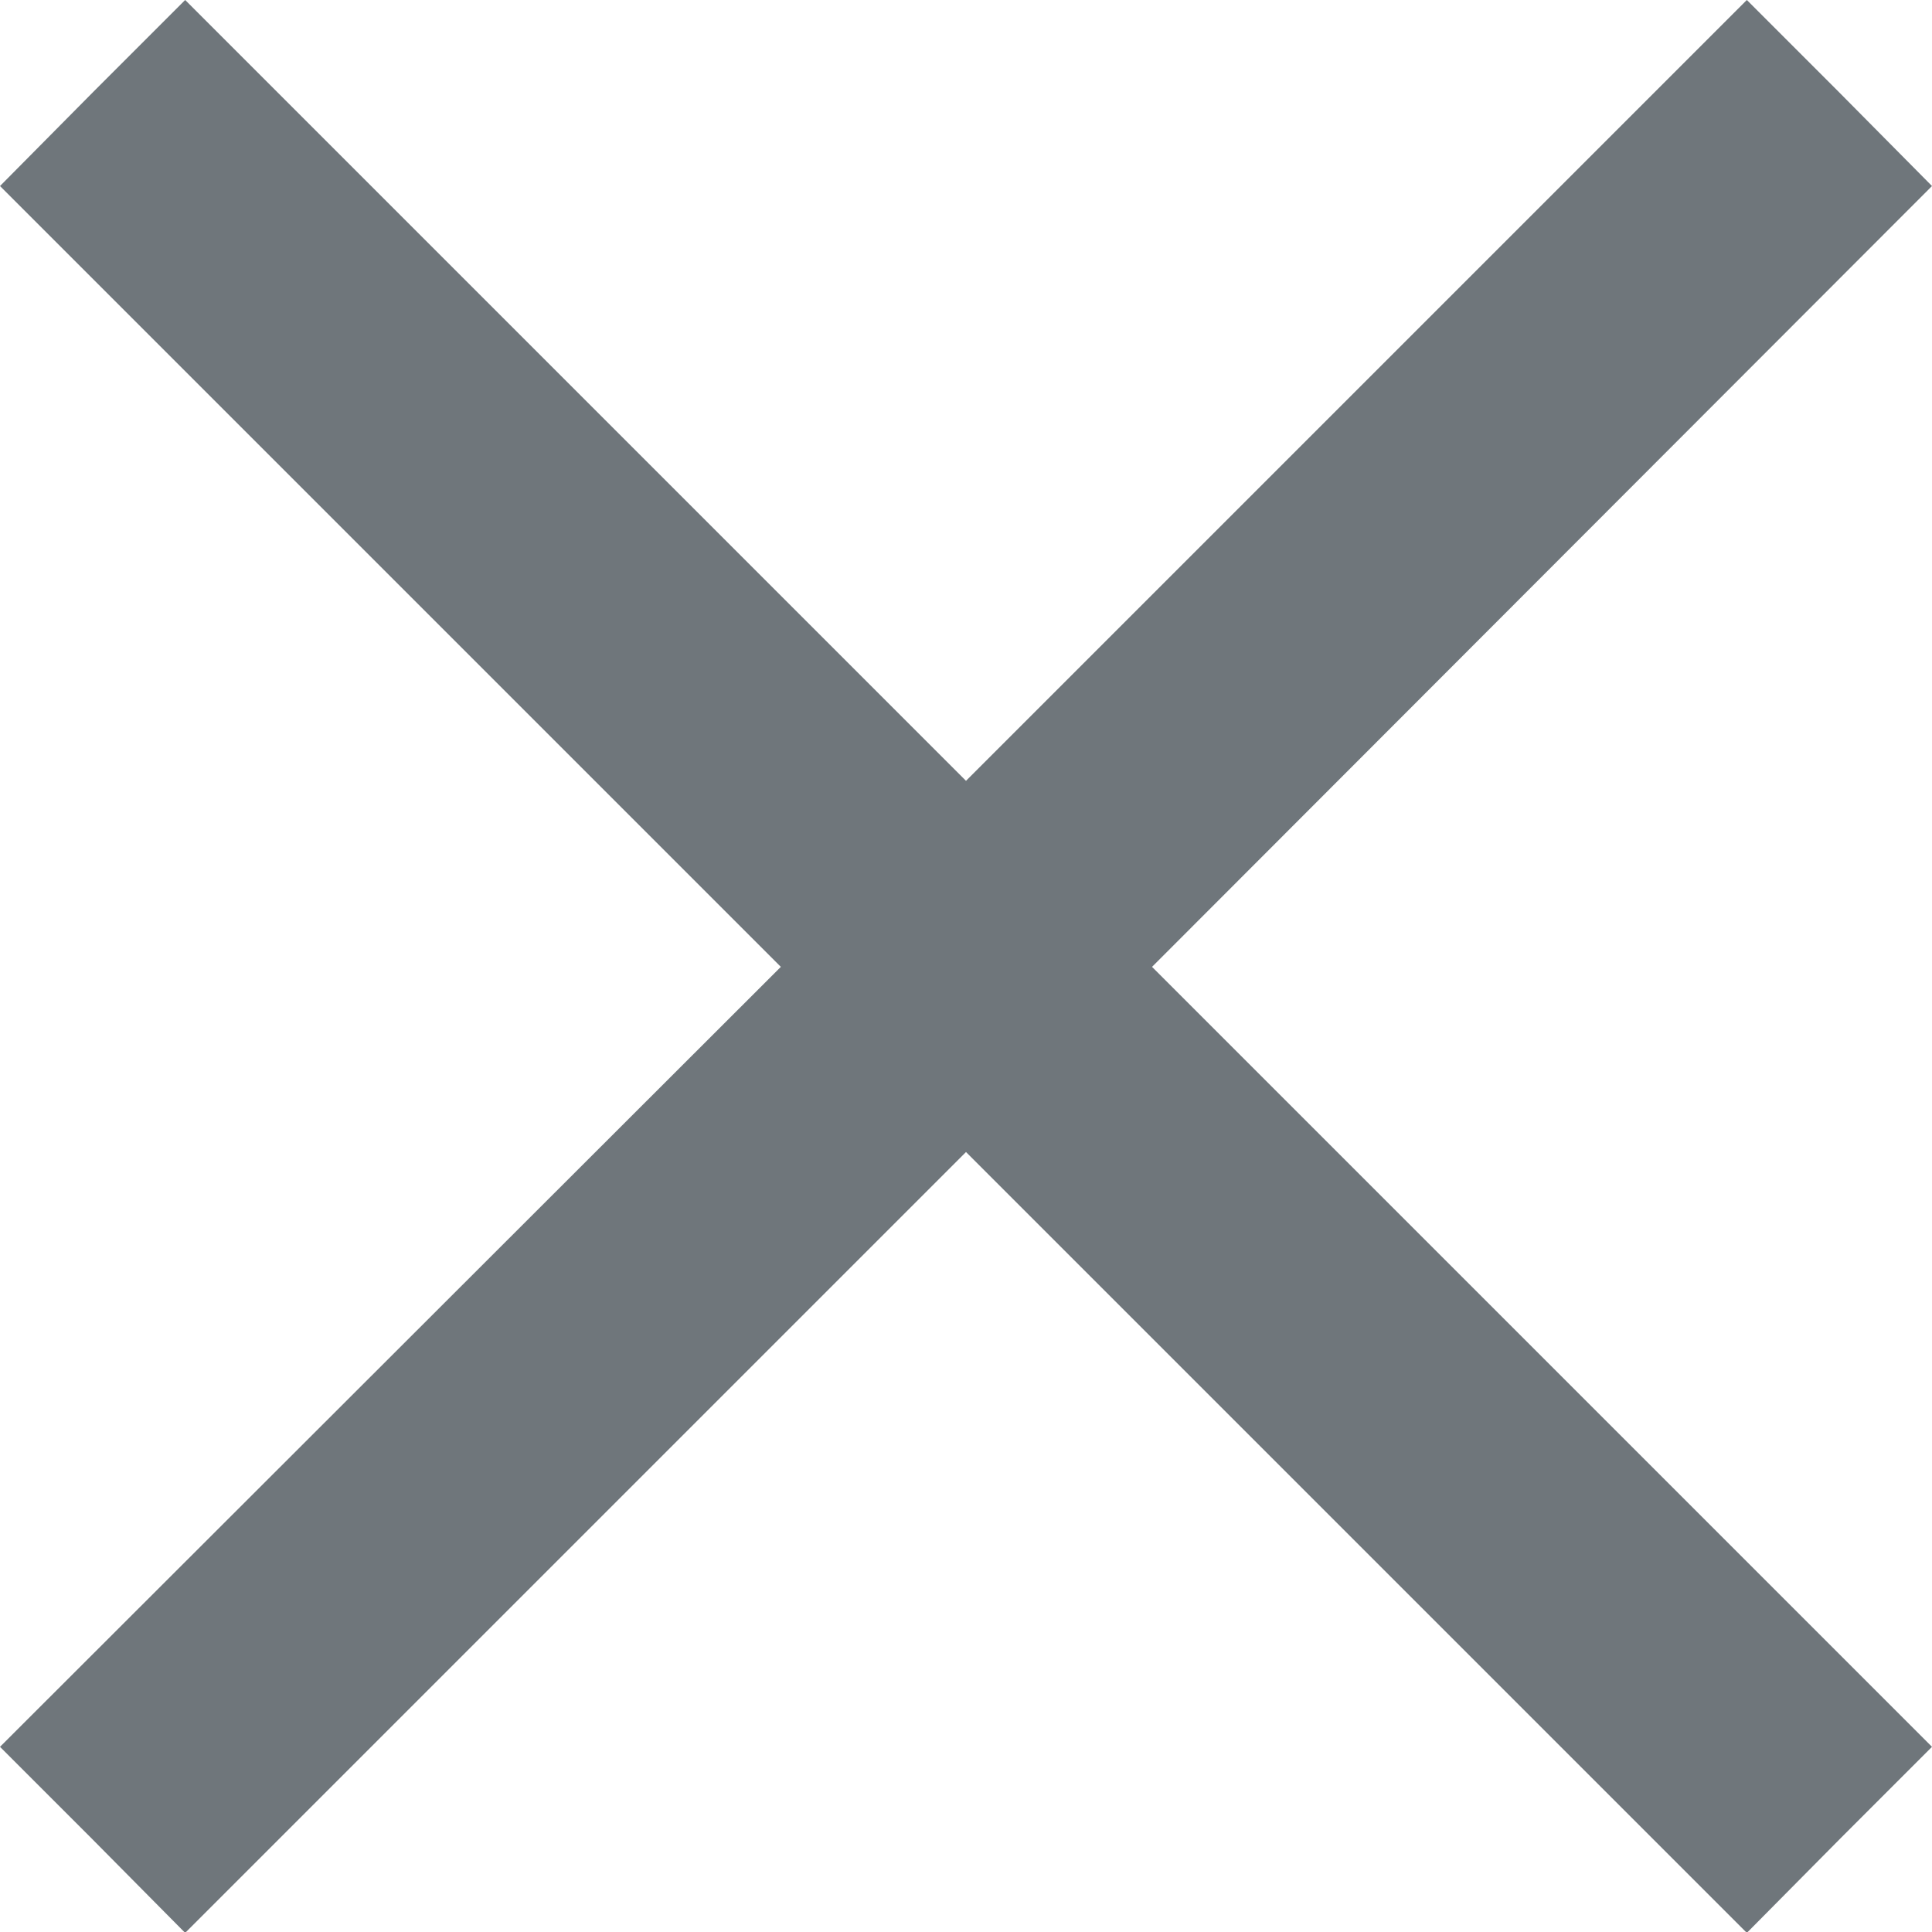 <svg id="Layer_1" data-name="Layer 1" xmlns="http://www.w3.org/2000/svg" viewBox="0 0 22.12 22.12"><defs><style>.cls-1{fill:#6f767b;}</style></defs><title>nav submenu close button</title><polygon class="cls-1" points="13.19 11.07 22.12 20 21.06 21.06 20 22.13 11.06 13.19 2.12 22.13 1.06 21.06 0 20 8.94 11.07 0 2.13 1.06 1.06 2.12 0 11.06 8.94 20 0 21.06 1.06 22.12 2.13 13.19 11.07"/></svg>